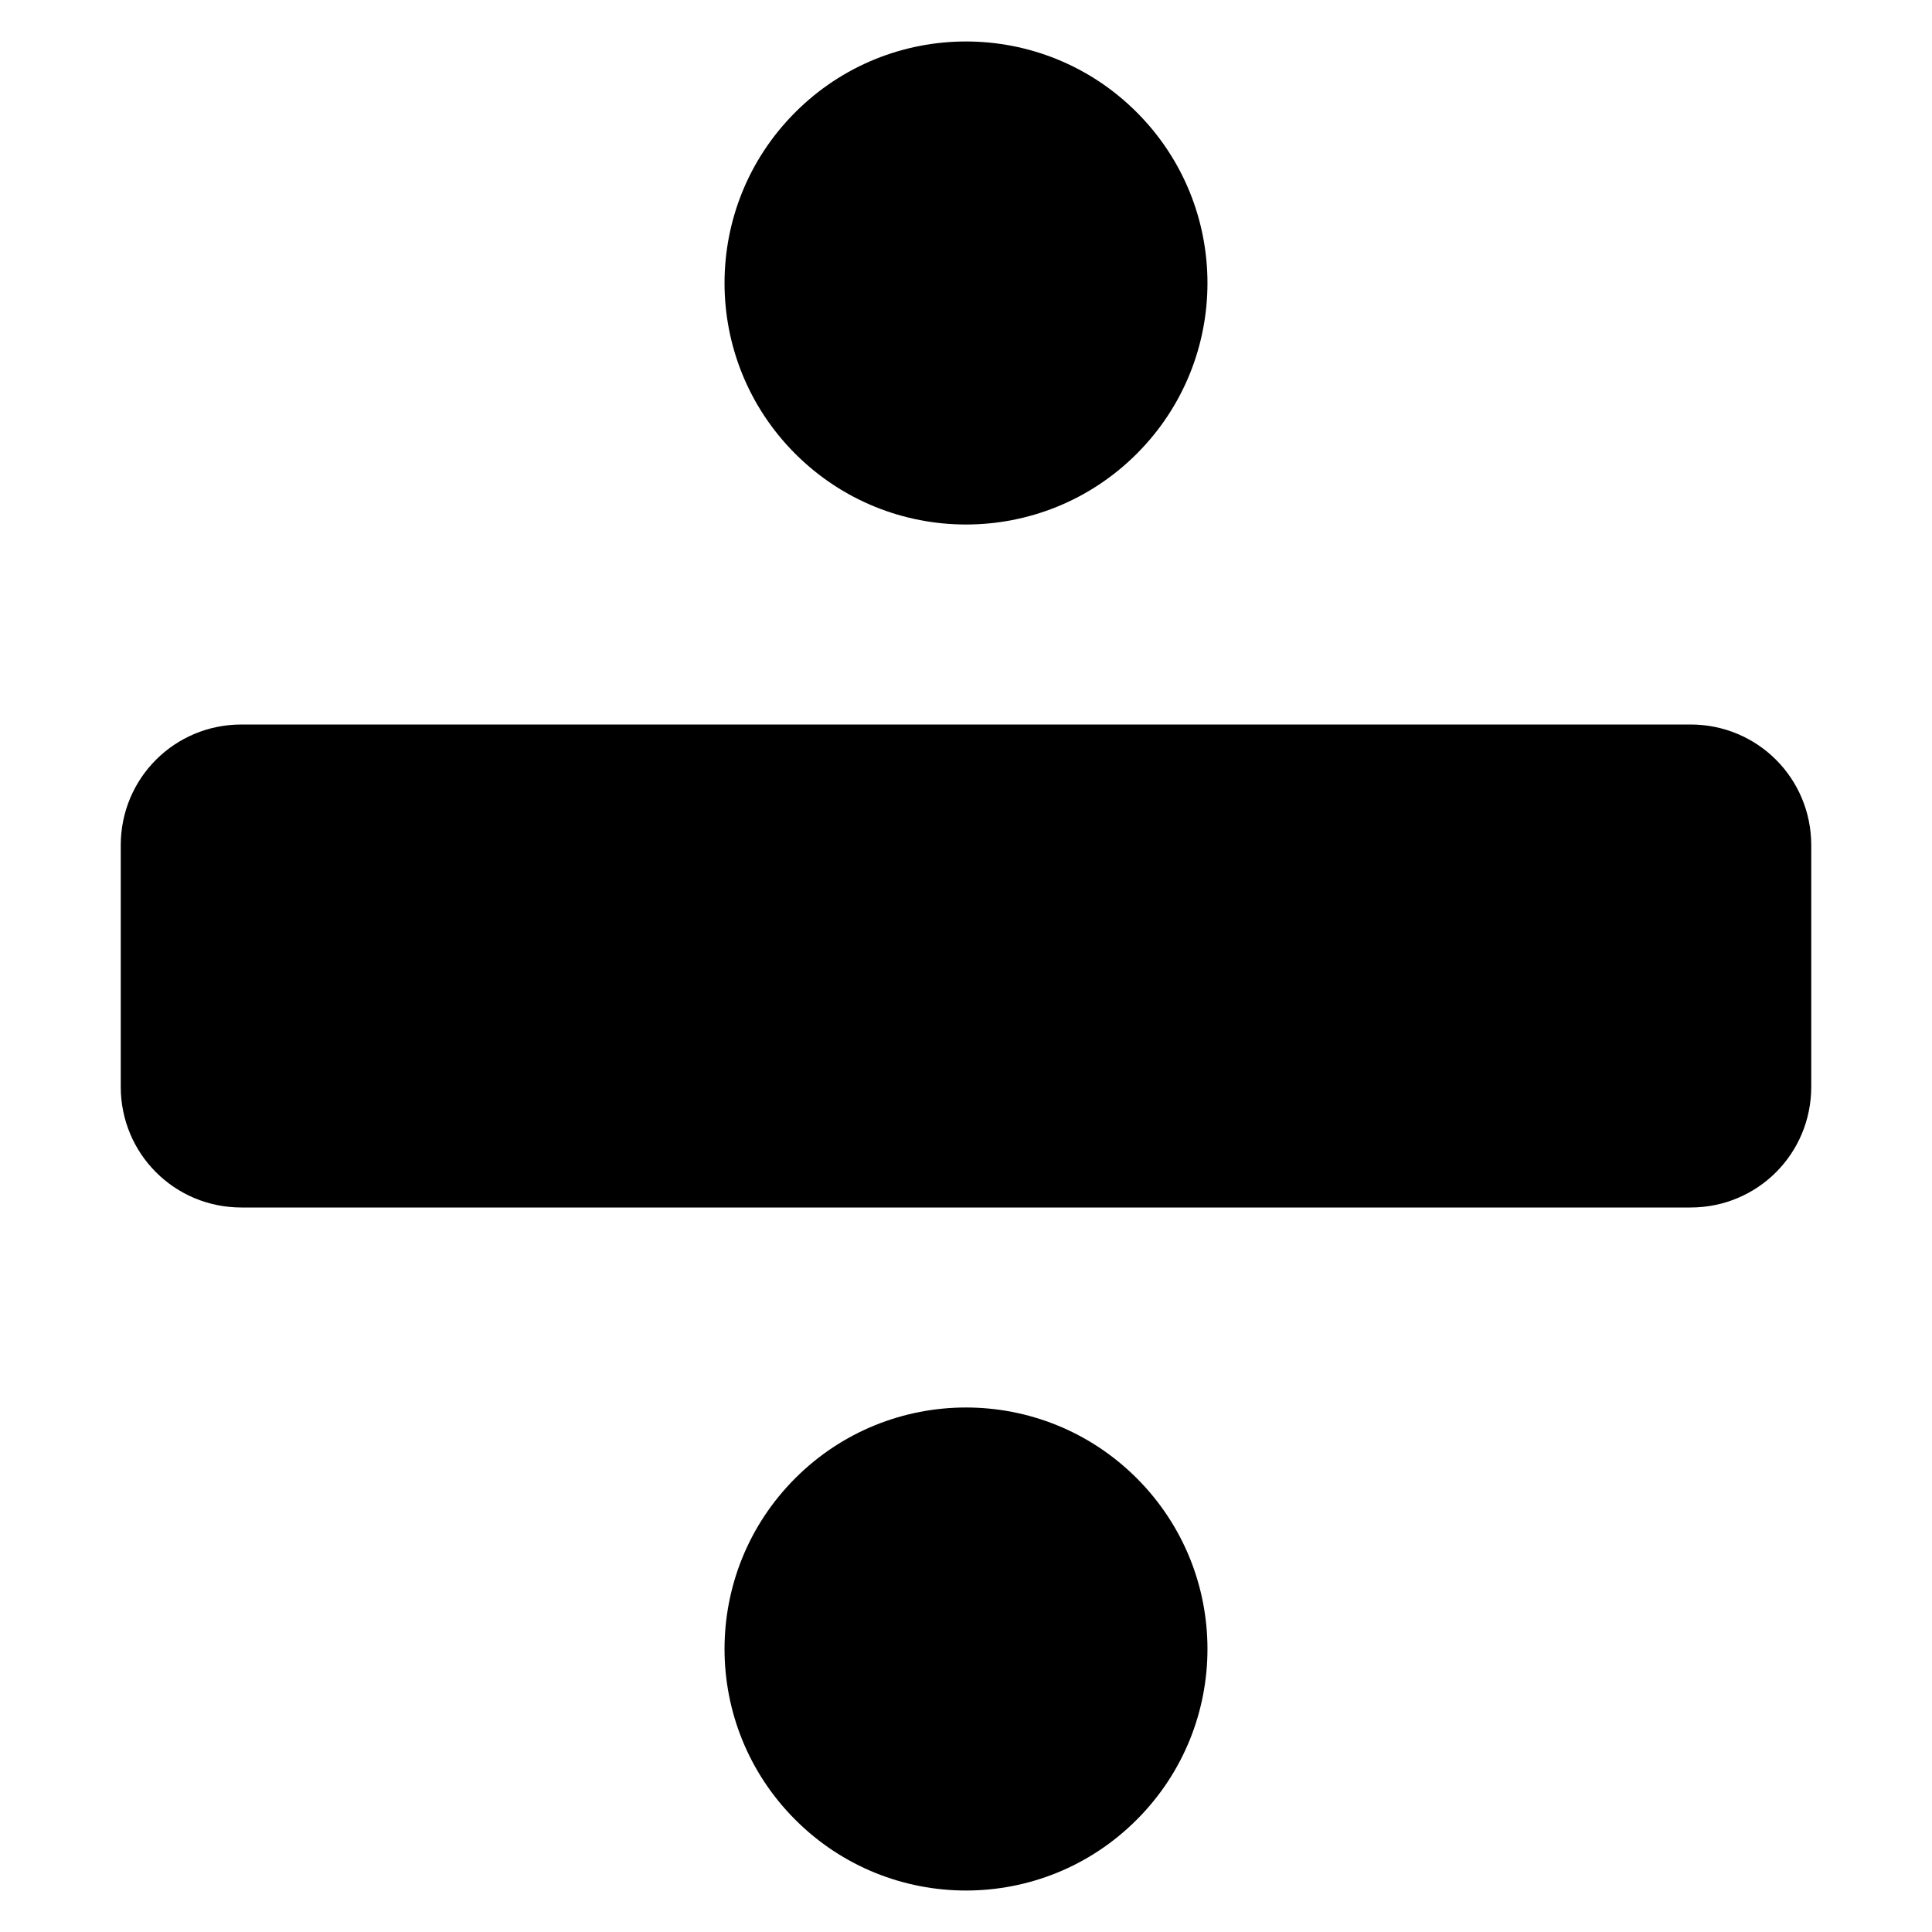<?xml version="1.0" encoding="UTF-8"?>
<svg xmlns="http://www.w3.org/2000/svg" xmlns:xlink="http://www.w3.org/1999/xlink" width="16" height="16" viewBox="0 0 16 16" version="1.1">
<g id="surface1">
<path style=" stroke:none;fill-rule:nonzero;fill:rgb(0%,0%,0%);fill-opacity:1;" d="M 6 6 L 2 6 C 1.445 6 1 6.445 1 7 L 1 9 C 1 9.555 1.445 10 2 10 L 14 10 C 14.555 10 15 9.555 15 9 L 15 7 C 15 6.445 14.555 6 14 6 Z M 6 6 "/>
<path style=" stroke:none;fill-rule:evenodd;fill:rgb(0%,0%,0%);fill-opacity:1;" d="M 9.414 3.758 C 8.633 4.539 7.367 4.539 6.586 3.758 C 5.805 2.977 5.805 1.711 6.586 0.93 C 7.367 0.148 8.633 0.148 9.414 0.93 C 10.195 1.711 10.195 2.977 9.414 3.758 Z M 9.414 3.758 "/>
<path style=" stroke:none;fill-rule:evenodd;fill:rgb(0%,0%,0%);fill-opacity:1;" d="M 9.414 15.07 C 8.633 15.852 7.367 15.852 6.586 15.07 C 5.805 14.289 5.805 13.023 6.586 12.242 C 7.367 11.461 8.633 11.461 9.414 12.242 C 10.195 13.023 10.195 14.289 9.414 15.07 Z M 9.414 15.07 "/>
</g>
</svg>
